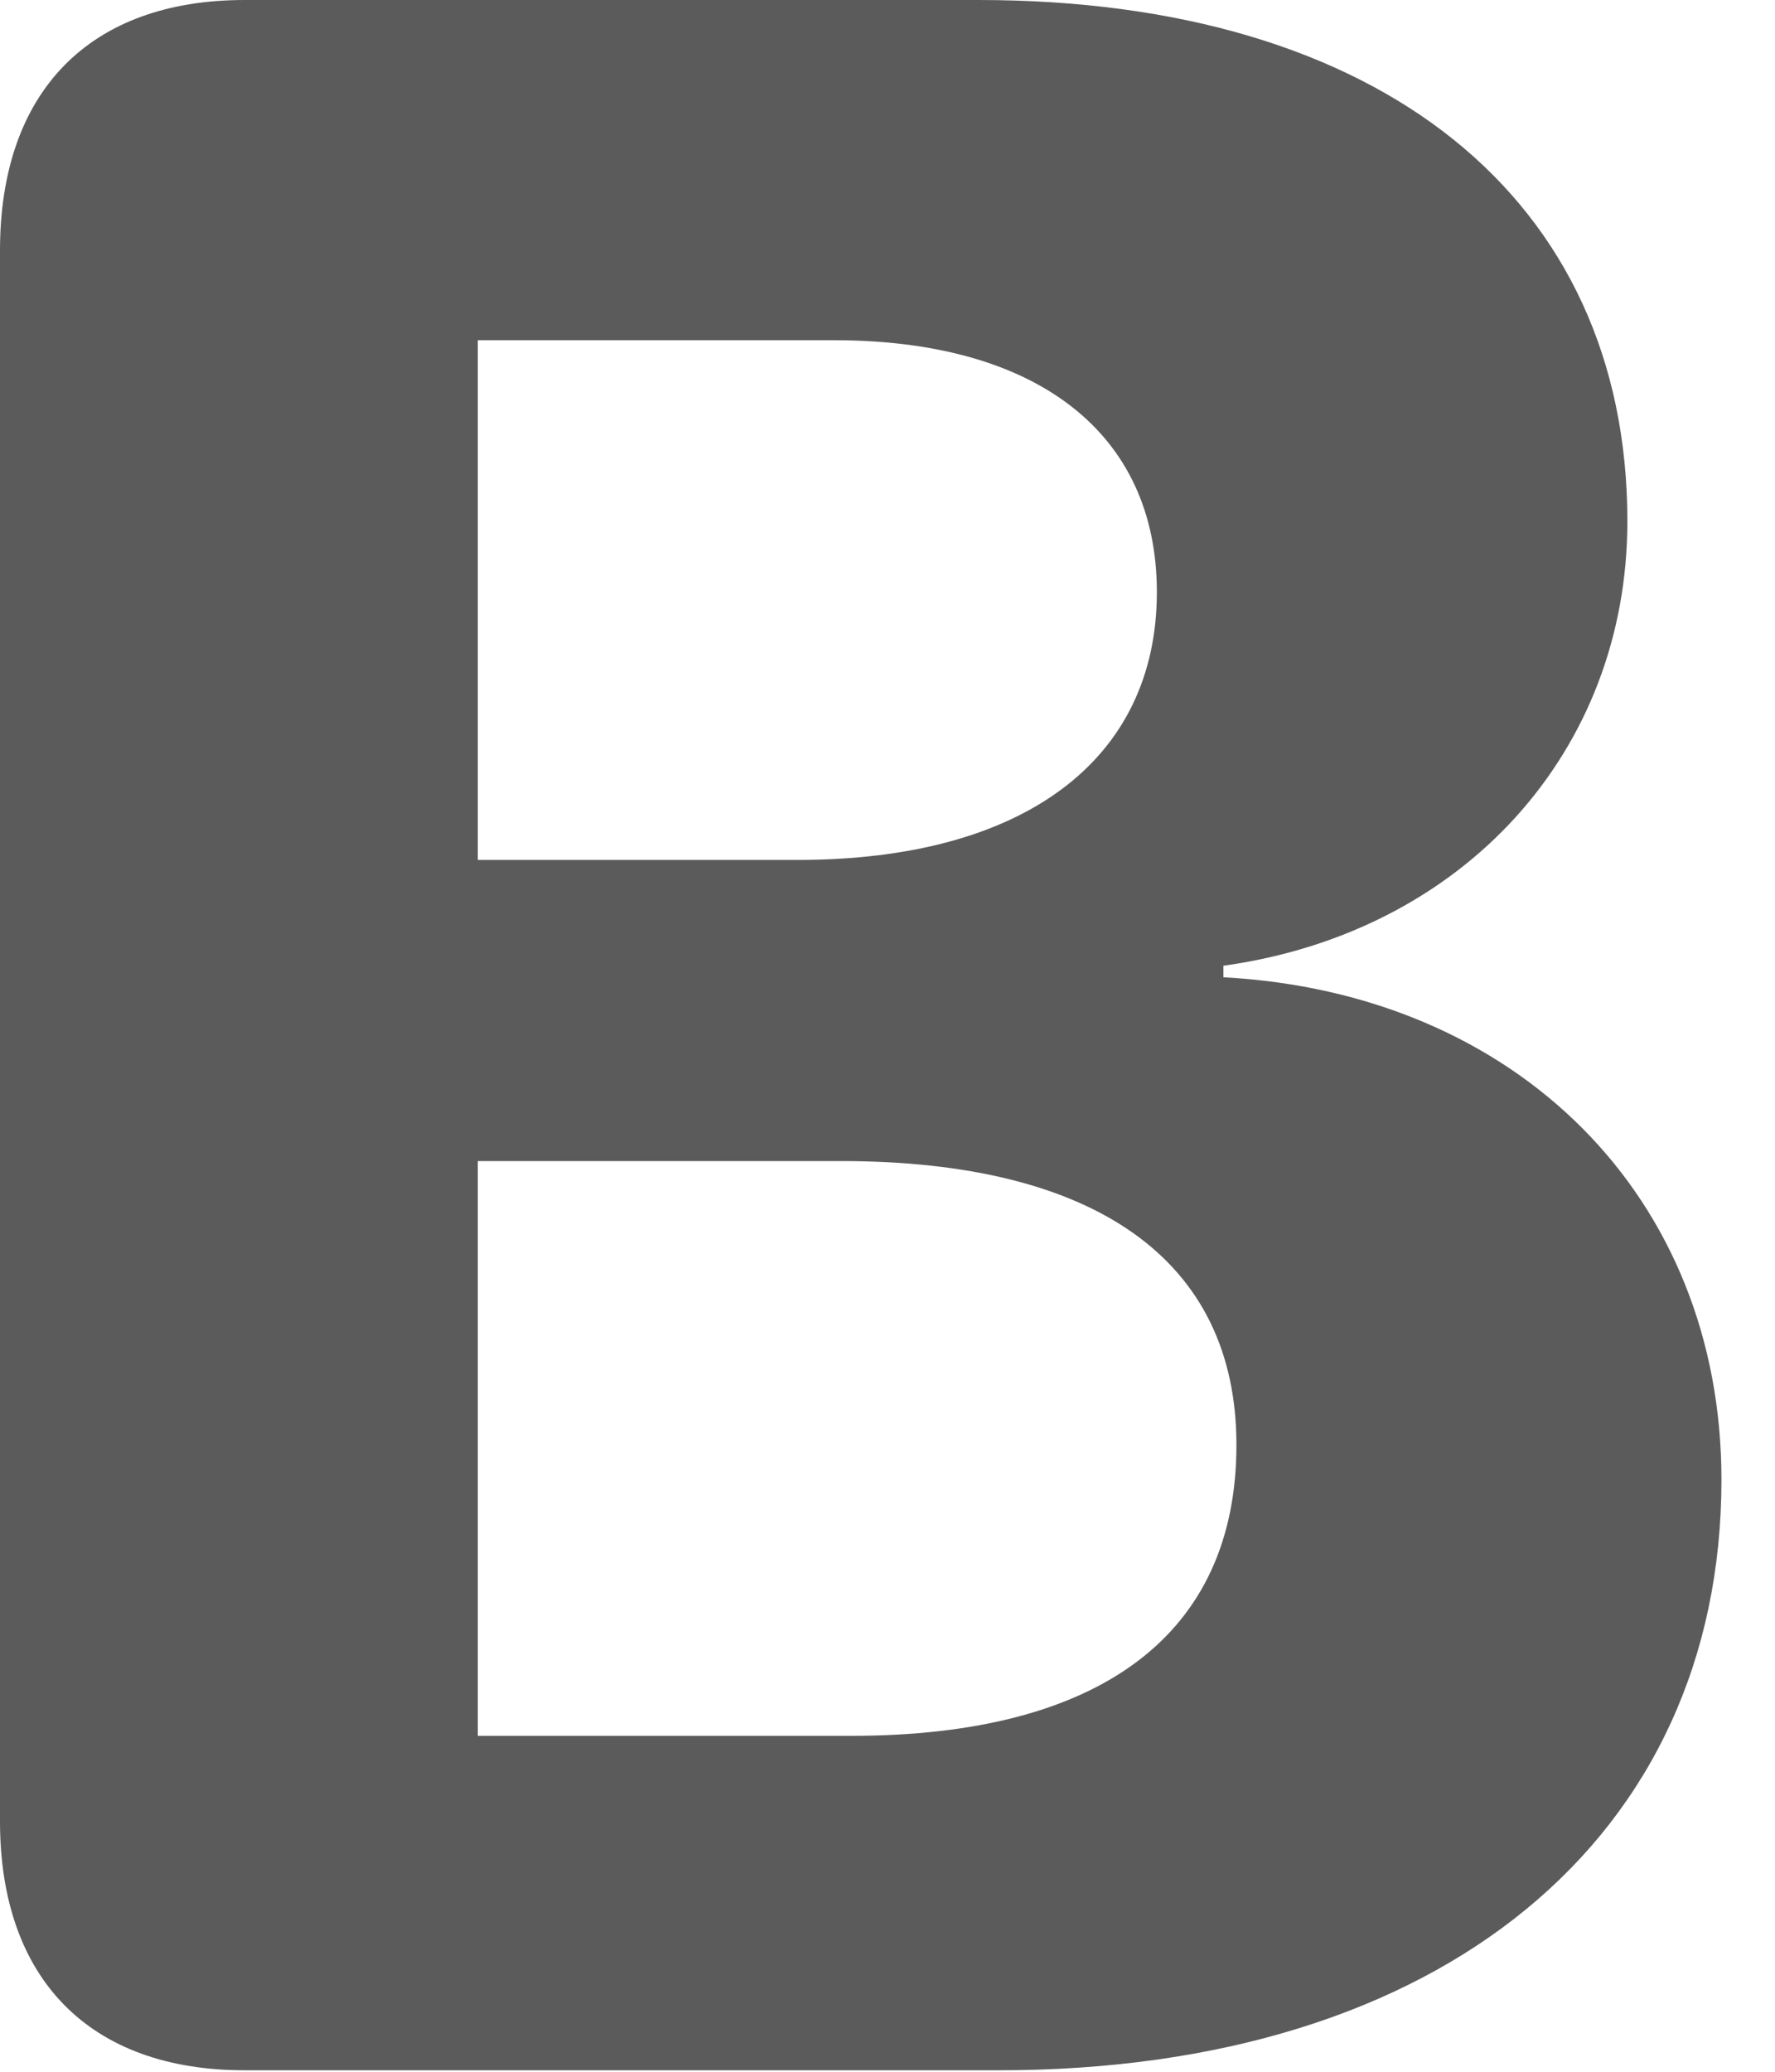 <svg width="12" height="14" viewBox="0 0 12 14" fill="none" xmlns="http://www.w3.org/2000/svg">
<path d="M1.654 13.99H6.754C9.749 13.99 11.638 12.415 11.638 9.999C11.638 8.091 10.258 6.711 8.271 6.604V6.526C9.896 6.3 11.002 5.078 11.002 3.522C11.002 1.34 9.328 0 6.617 0H1.654C0.607 0 0 0.616 0 1.693V12.307C0 13.374 0.607 13.99 1.654 13.99ZM3.23 11.73V7.846H5.687C7.4 7.846 8.359 8.512 8.359 9.764C8.359 11.045 7.439 11.73 5.755 11.73H3.23ZM3.23 5.811V2.299H5.638C7.008 2.299 7.821 2.925 7.821 4.001C7.821 5.136 6.92 5.811 5.393 5.811H3.23Z" fill="#5B5B5B"/>
</svg>

